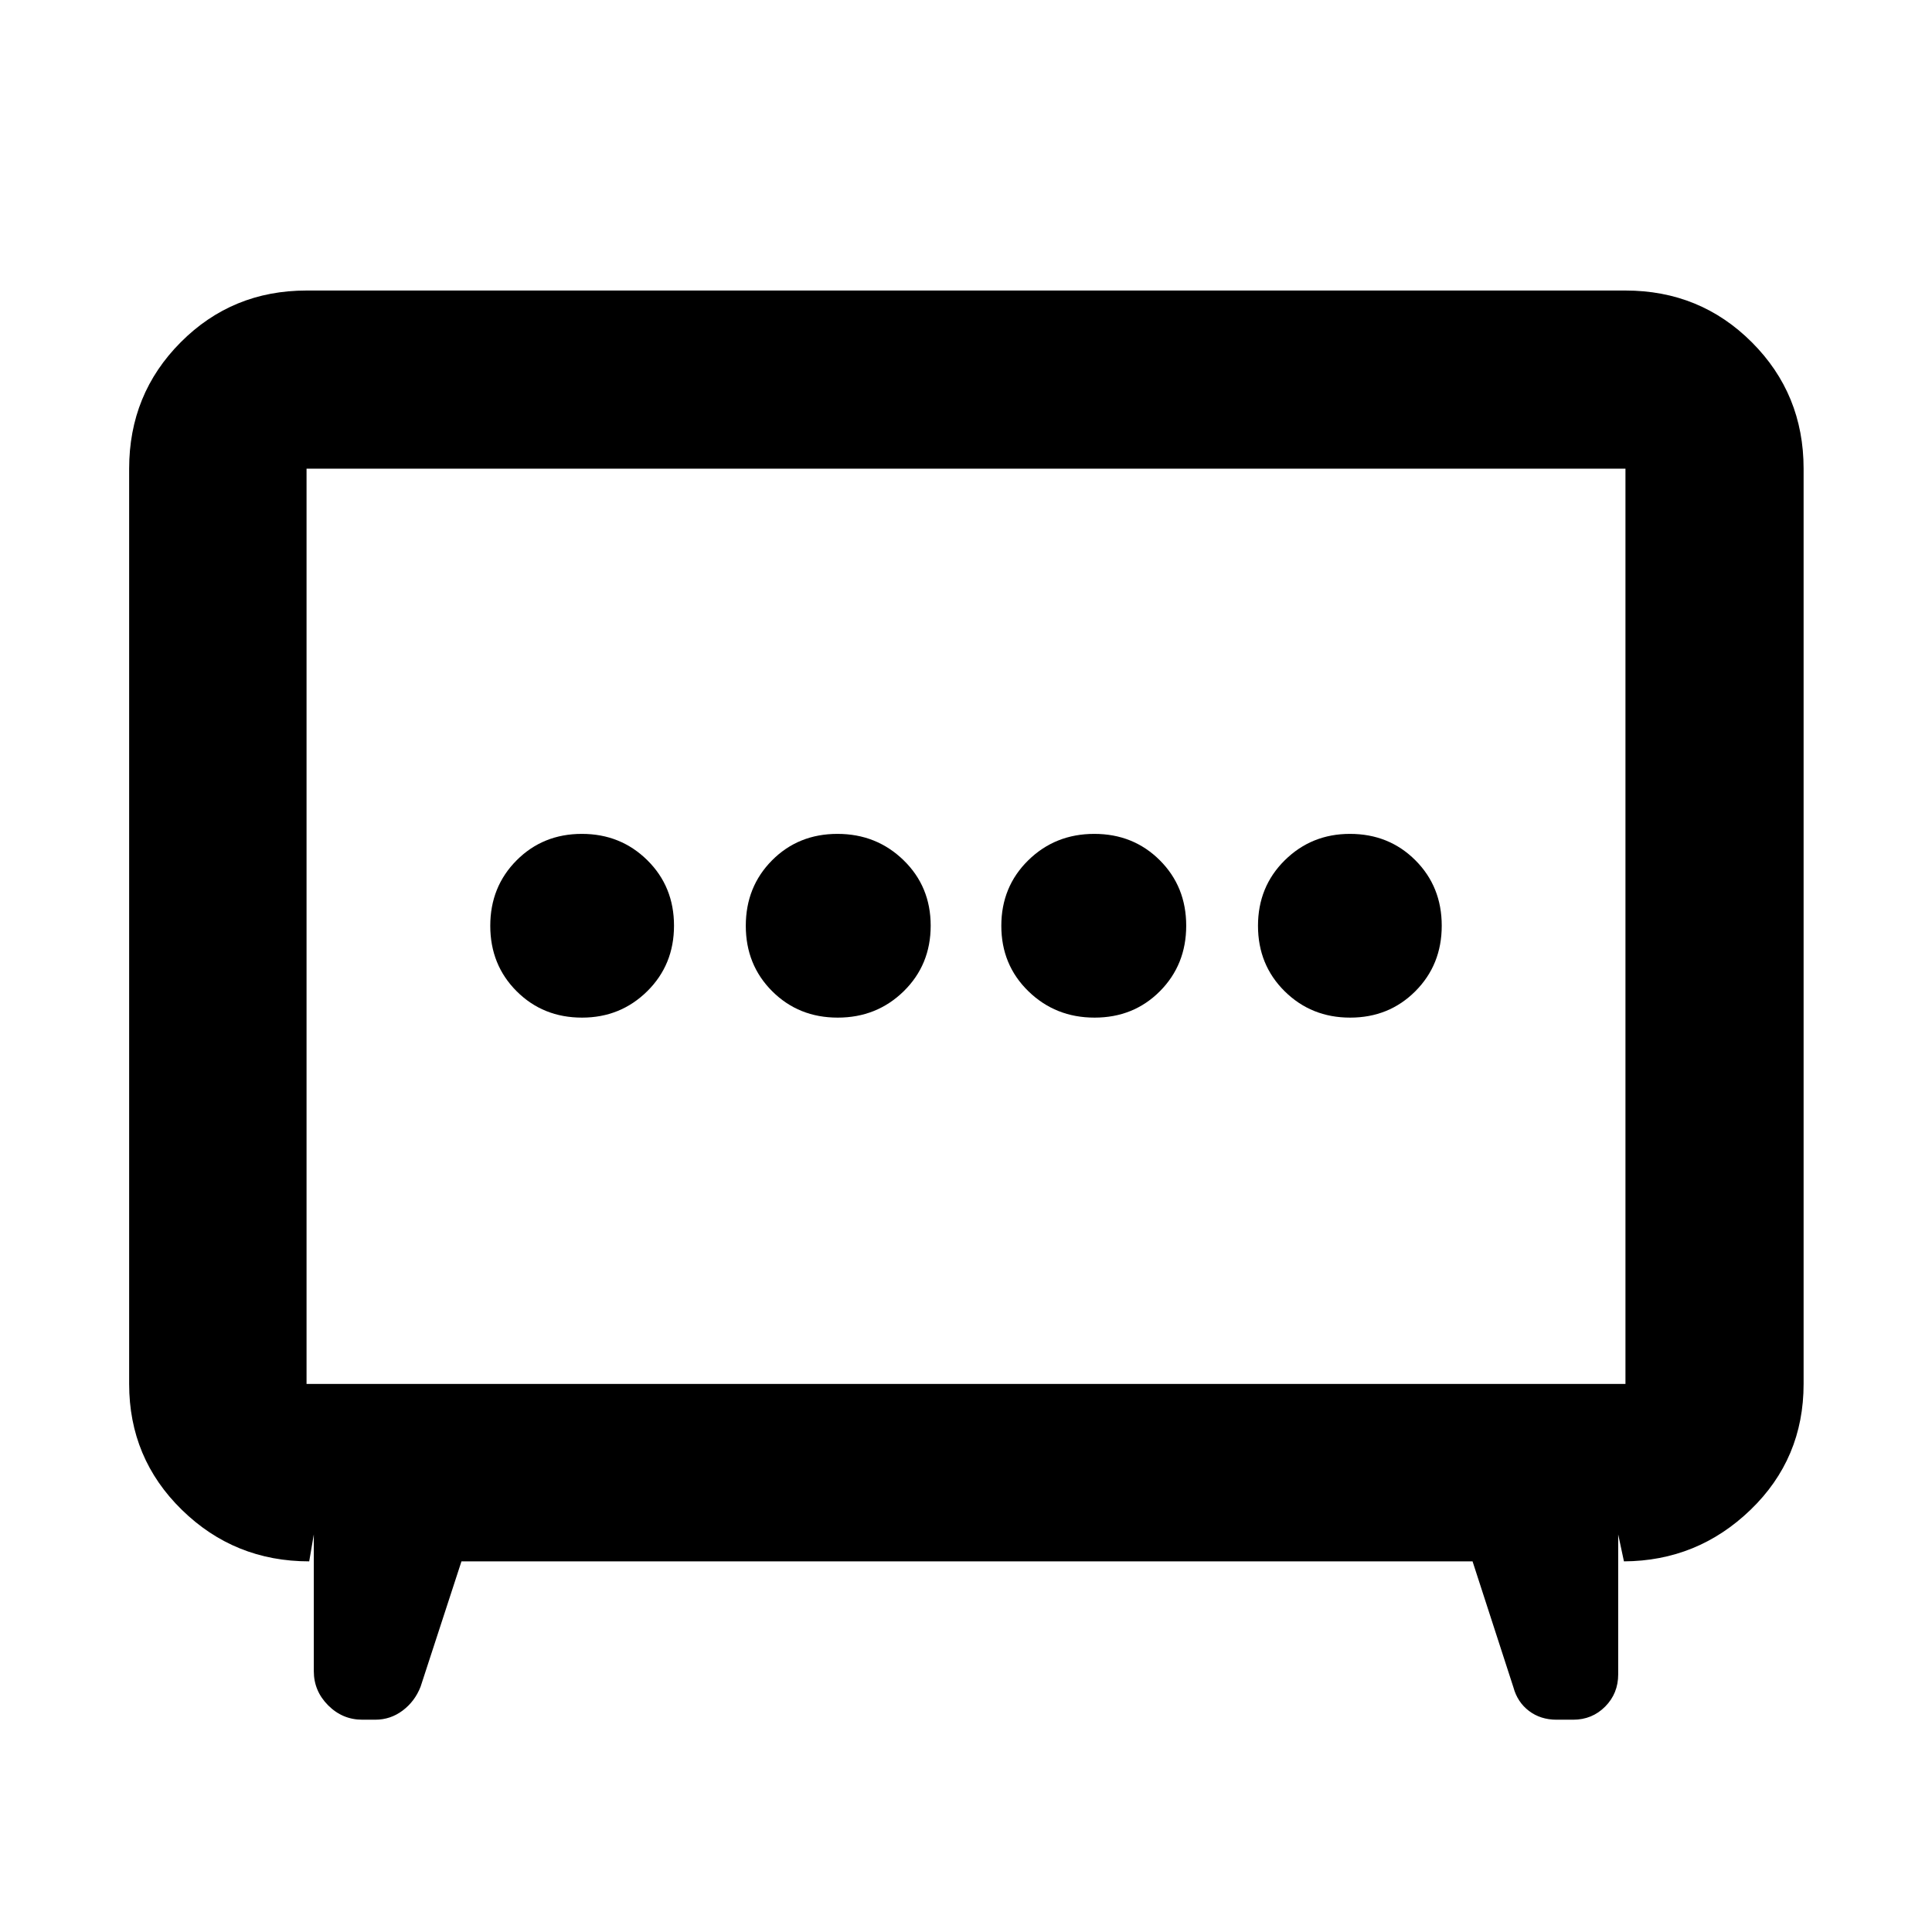 <svg xmlns="http://www.w3.org/2000/svg" height="40" viewBox="0 -960 960 960" width="40"><path d="M416.26-454.35q19.42 0 32.81-13.13 13.38-13.14 13.38-32.55 0-19.42-13.46-32.52-13.45-13.1-32.87-13.1-19.42 0-32.48 13.13-13.06 13.14-13.06 32.55 0 19.42 13.13 32.52 13.14 13.1 32.55 13.1Zm127.62 0q19.42 0 32.48-13.13 13.06-13.14 13.06-32.55 0-19.42-13.13-32.52-13.14-13.1-32.55-13.1-19.42 0-32.81 13.13-13.38 13.14-13.38 32.55 0 19.42 13.46 32.52 13.45 13.1 32.87 13.1Zm-254.66 0q19.11 0 32.4-13.13 13.29-13.14 13.29-32.55 0-19.42-13.25-32.52-13.25-13.1-32.55-13.1-19.3 0-32.4 13.13-13.1 13.14-13.1 32.55 0 19.42 13.11 32.52 13.12 13.1 32.5 13.1Zm381.67 0q19.3 0 32.4-13.13 13.1-13.14 13.1-32.55 0-19.42-13.11-32.52-13.12-13.1-32.5-13.1-19.11 0-32.4 13.13-13.29 13.14-13.29 32.55 0 19.42 13.25 32.52 13.25 13.1 32.55 13.1ZM229.3-184.17l-20.31 62.27q-2.85 7.31-8.91 11.86-6.06 4.55-13.6 4.55h-6.47q-9.82 0-16.95-7.13-7.13-7.14-7.13-16.96v-67.97l-2.29 13.38q-37.11 0-63.29-25.61-26.18-25.6-26.18-62.54v-454.8q0-37.09 25.61-62.8 25.6-25.72 62.54-25.72h655.36q37.1 0 62.81 25.72 25.71 25.71 25.71 62.8v454.8q0 37.1-26.36 62.53-26.37 25.43-62.91 25.62l-2.86-13.38v69.54q0 9.48-6.47 16-6.48 6.52-15.89 6.52h-8.24q-7.99 0-13.73-4.36-5.73-4.35-7.73-11.71l-20.31-62.61H229.3Zm-76.98-88.15h655.36v-454.8H152.32v454.8ZM480-499.43Z"/></svg>